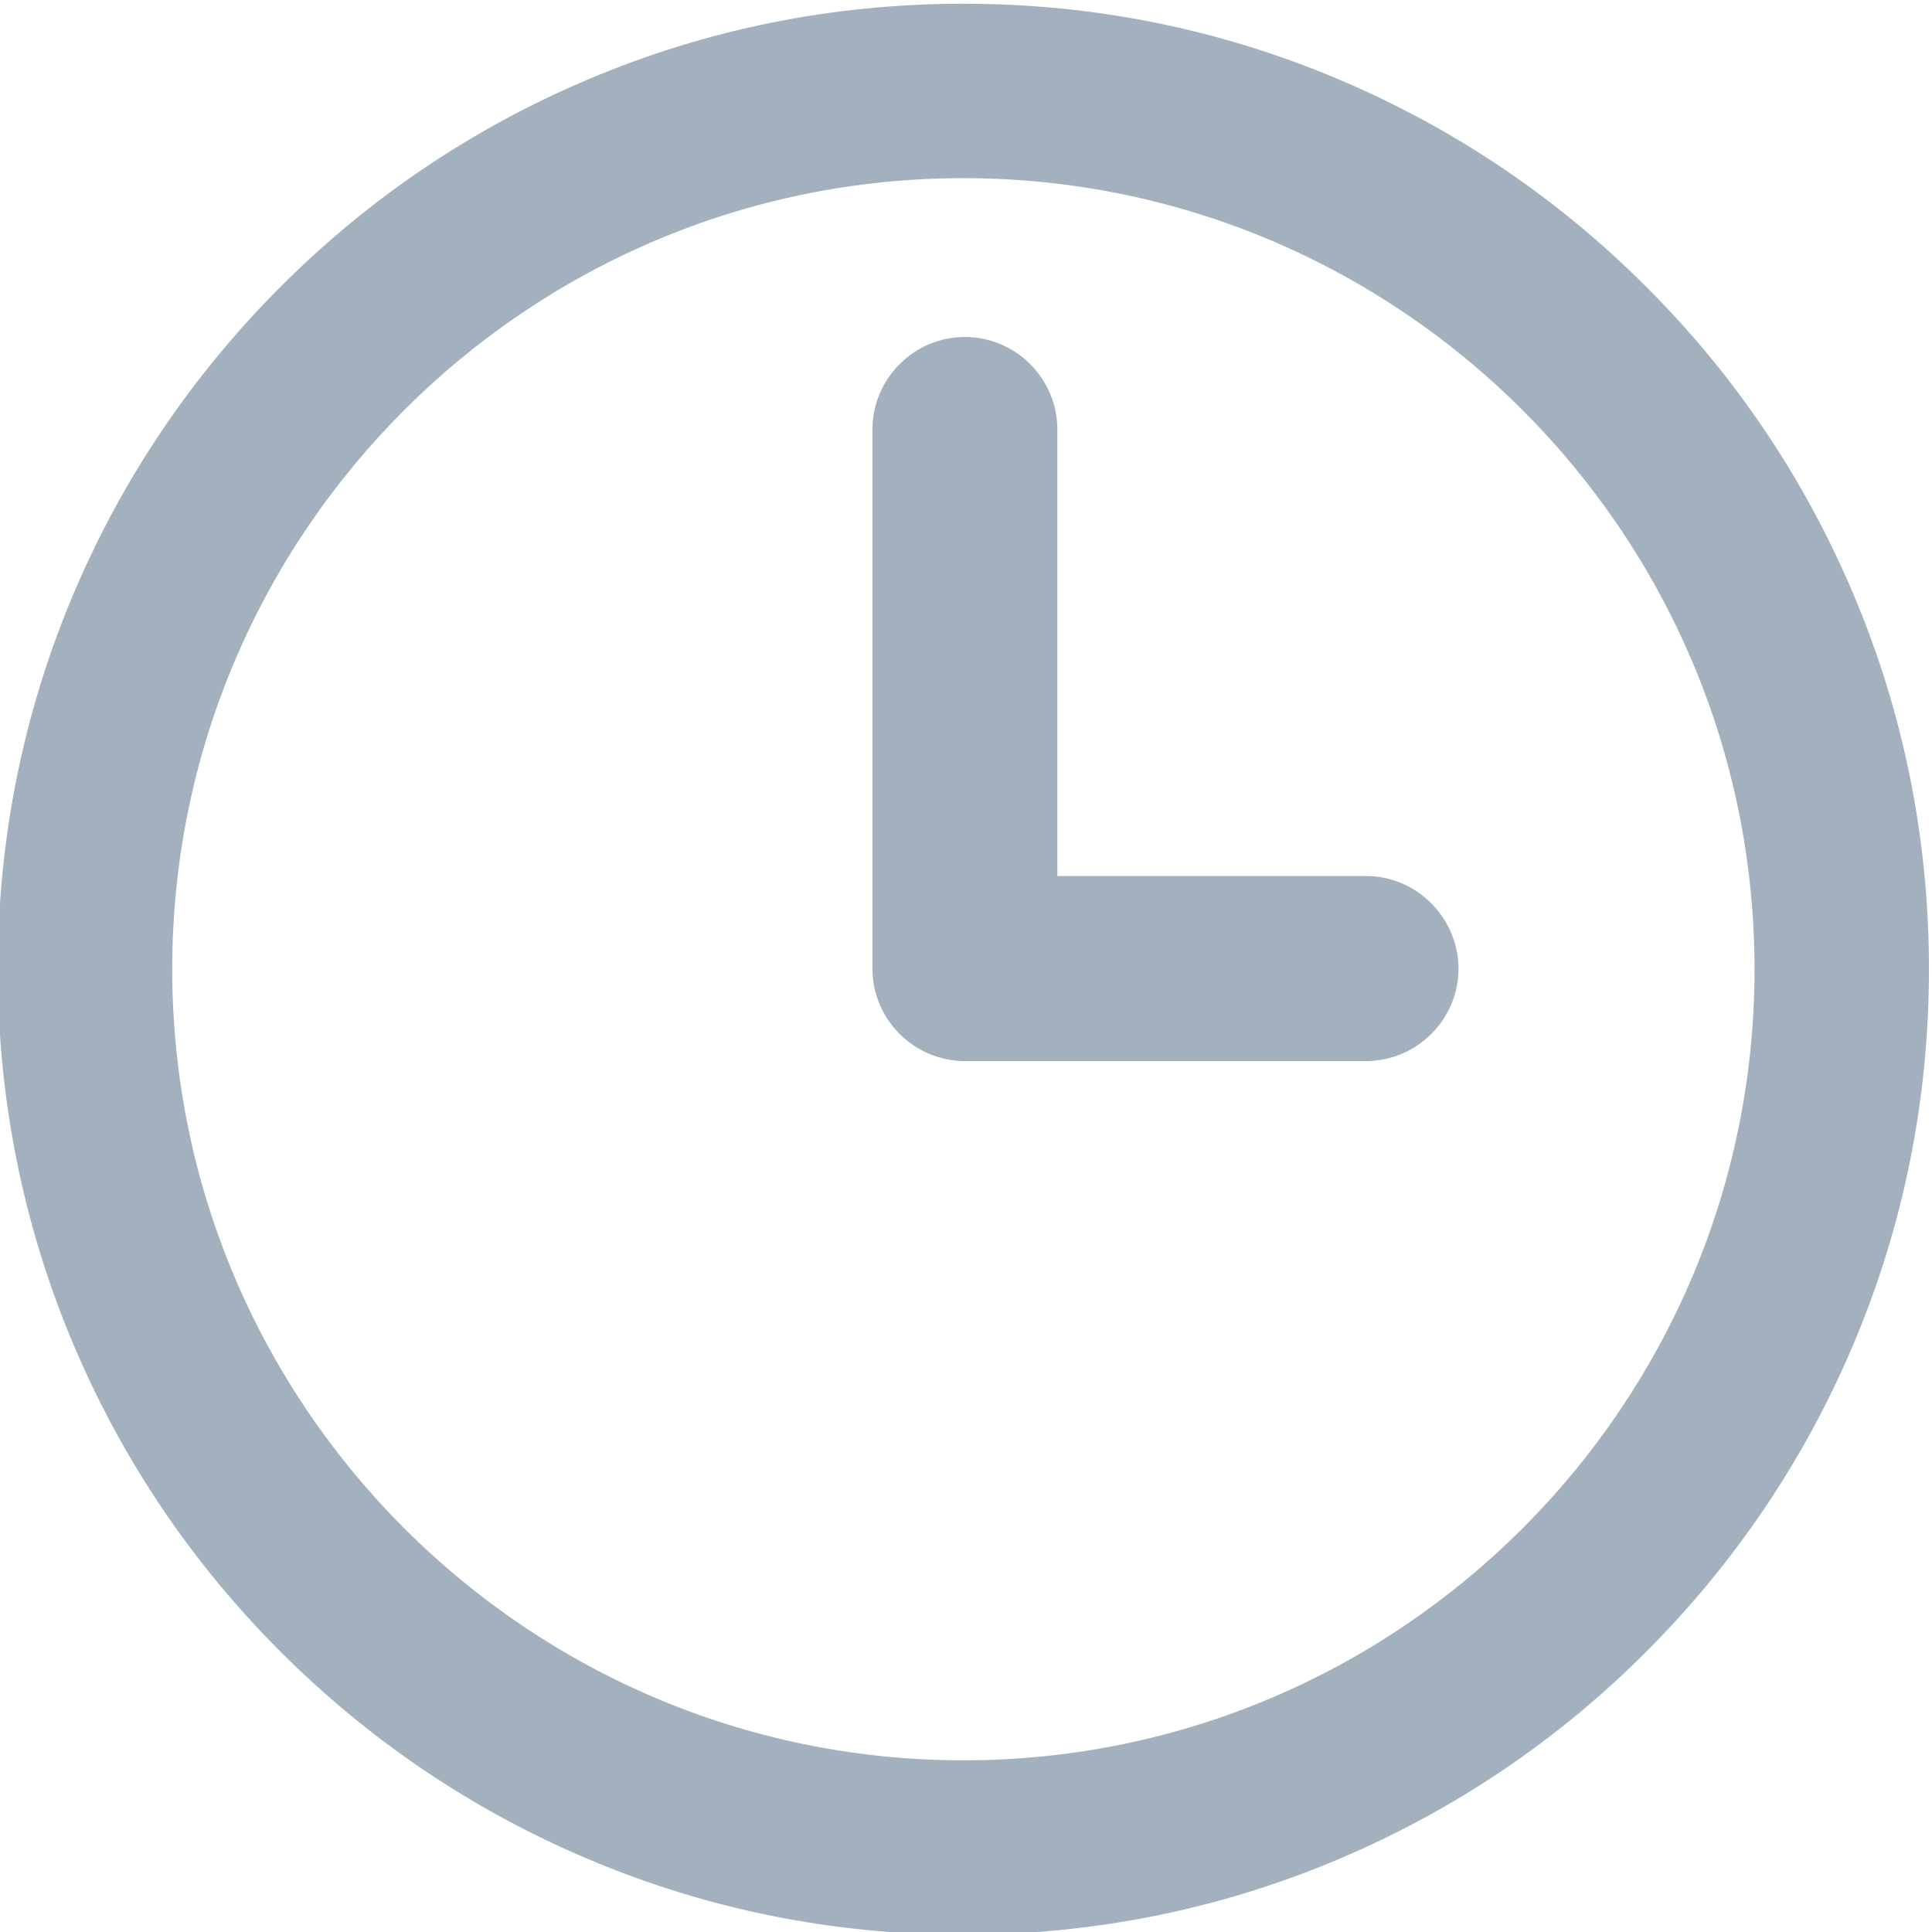 <?xml version="1.0" encoding="UTF-8"?>
<svg width="14px" height="14px" viewBox="0 0 14 14" version="1.1" xmlns="http://www.w3.org/2000/svg" xmlns:xlink="http://www.w3.org/1999/xlink">
    <!-- Generator: Sketch 61 (89581) - https://sketch.com -->
    <title>时间</title>
    <desc>Created with Sketch.</desc>
    <g id="pc" stroke="none" stroke-width="1" fill="none" fill-rule="evenodd">
        <g id="文档库-首页" transform="translate(-24, -89)" fill-rule="nonzero">
            <g id="时间" transform="translate(23, 88)">
                <rect id="矩形" fill="#000000" opacity="0" x="0" y="0" width="16" height="16"></rect>
                <path d="M14.428,5.3 C14.075,4.467 13.572,3.719 12.928,3.077 C12.286,2.434 11.537,1.93 10.705,1.577 C9.842,1.211 8.927,1.027 7.981,1.027 C7.036,1.027 6.12,1.211 5.258,1.577 C4.425,1.93 3.677,2.433 3.034,3.077 C2.392,3.719 1.887,4.467 1.534,5.3 C1.169,6.162 0.984,7.08 0.984,8.023 C0.984,8.967 1.169,9.884 1.534,10.747 C1.887,11.58 2.391,12.328 3.034,12.97 C3.677,13.613 4.425,14.117 5.258,14.47 C6.12,14.836 7.037,15.02 7.981,15.02 C8.925,15.02 9.842,14.836 10.705,14.47 C11.537,14.117 12.286,13.614 12.928,12.97 C13.57,12.328 14.075,11.58 14.428,10.747 C14.794,9.884 14.978,8.967 14.978,8.023 C14.978,7.08 14.794,6.162 14.428,5.3 L14.428,5.3 Z M7.981,13.756 C4.82,13.756 2.248,11.184 2.248,8.023 C2.248,4.862 4.82,2.291 7.981,2.291 C11.142,2.291 13.714,4.862 13.714,8.023 C13.714,11.184 11.144,13.756 7.981,13.756 Z M10.898,7.348 L8.662,7.348 L8.662,4.112 C8.662,3.744 8.361,3.442 7.992,3.442 C7.623,3.442 7.322,3.744 7.322,4.112 L7.322,8.019 C7.322,8.387 7.623,8.689 7.992,8.689 L10.898,8.689 C11.267,8.689 11.569,8.387 11.569,8.019 C11.567,7.65 11.266,7.348 10.898,7.348 Z" id="形状" fill="#A3B1BF"></path>
            </g>
        </g>
    </g>
</svg>